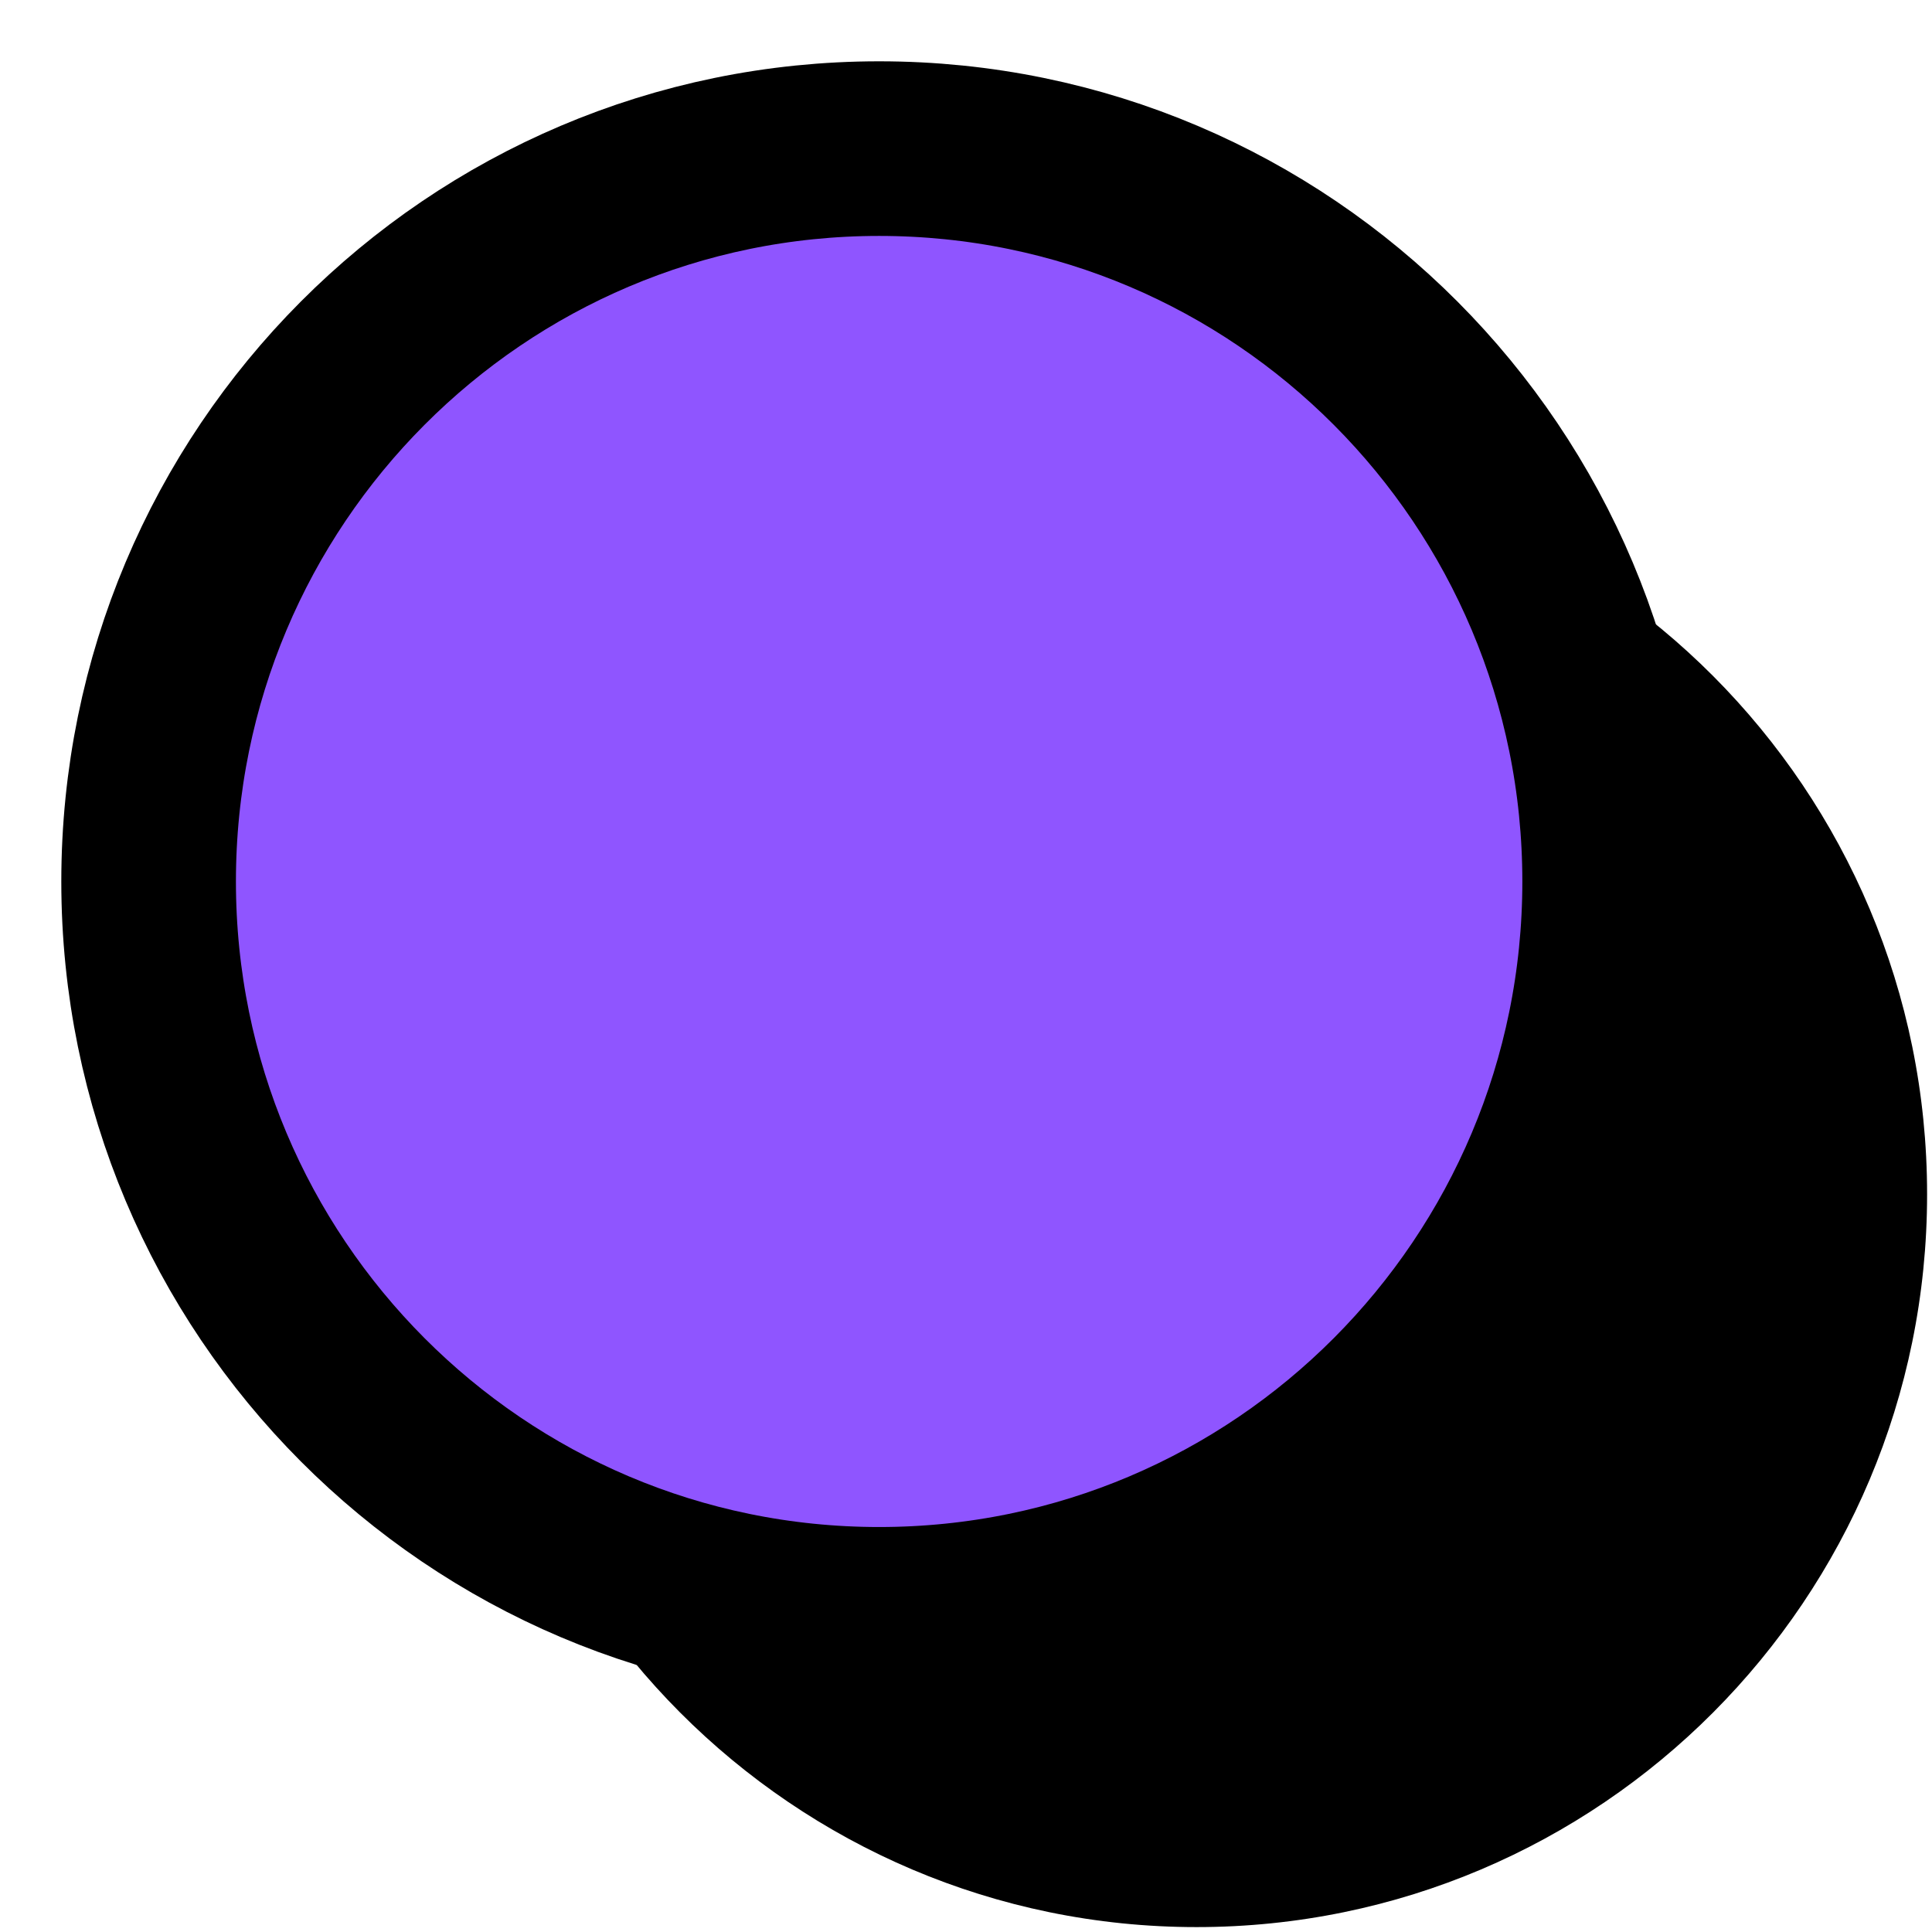 <svg width="26" height="26" viewBox="0 0 26 26" fill="none" xmlns="http://www.w3.org/2000/svg">
<path d="M16.103 25.934C21.533 25.934 25.934 21.519 25.934 16.072C25.934 10.625 21.533 6.209 16.103 6.209C10.674 6.209 6.272 10.625 6.272 16.072C6.272 21.519 10.674 25.934 16.103 25.934Z" fill="black"/>
<path d="M11.831 21.725C17.261 21.725 21.662 17.31 21.662 11.863C21.662 6.416 17.261 2 11.831 2C6.402 2 2 6.416 2 11.863C2 17.31 6.402 21.725 11.831 21.725Z" fill="#8F55FF" stroke="black" stroke-width="2.35" stroke-linecap="round" stroke-linejoin="round"/>
</svg>
